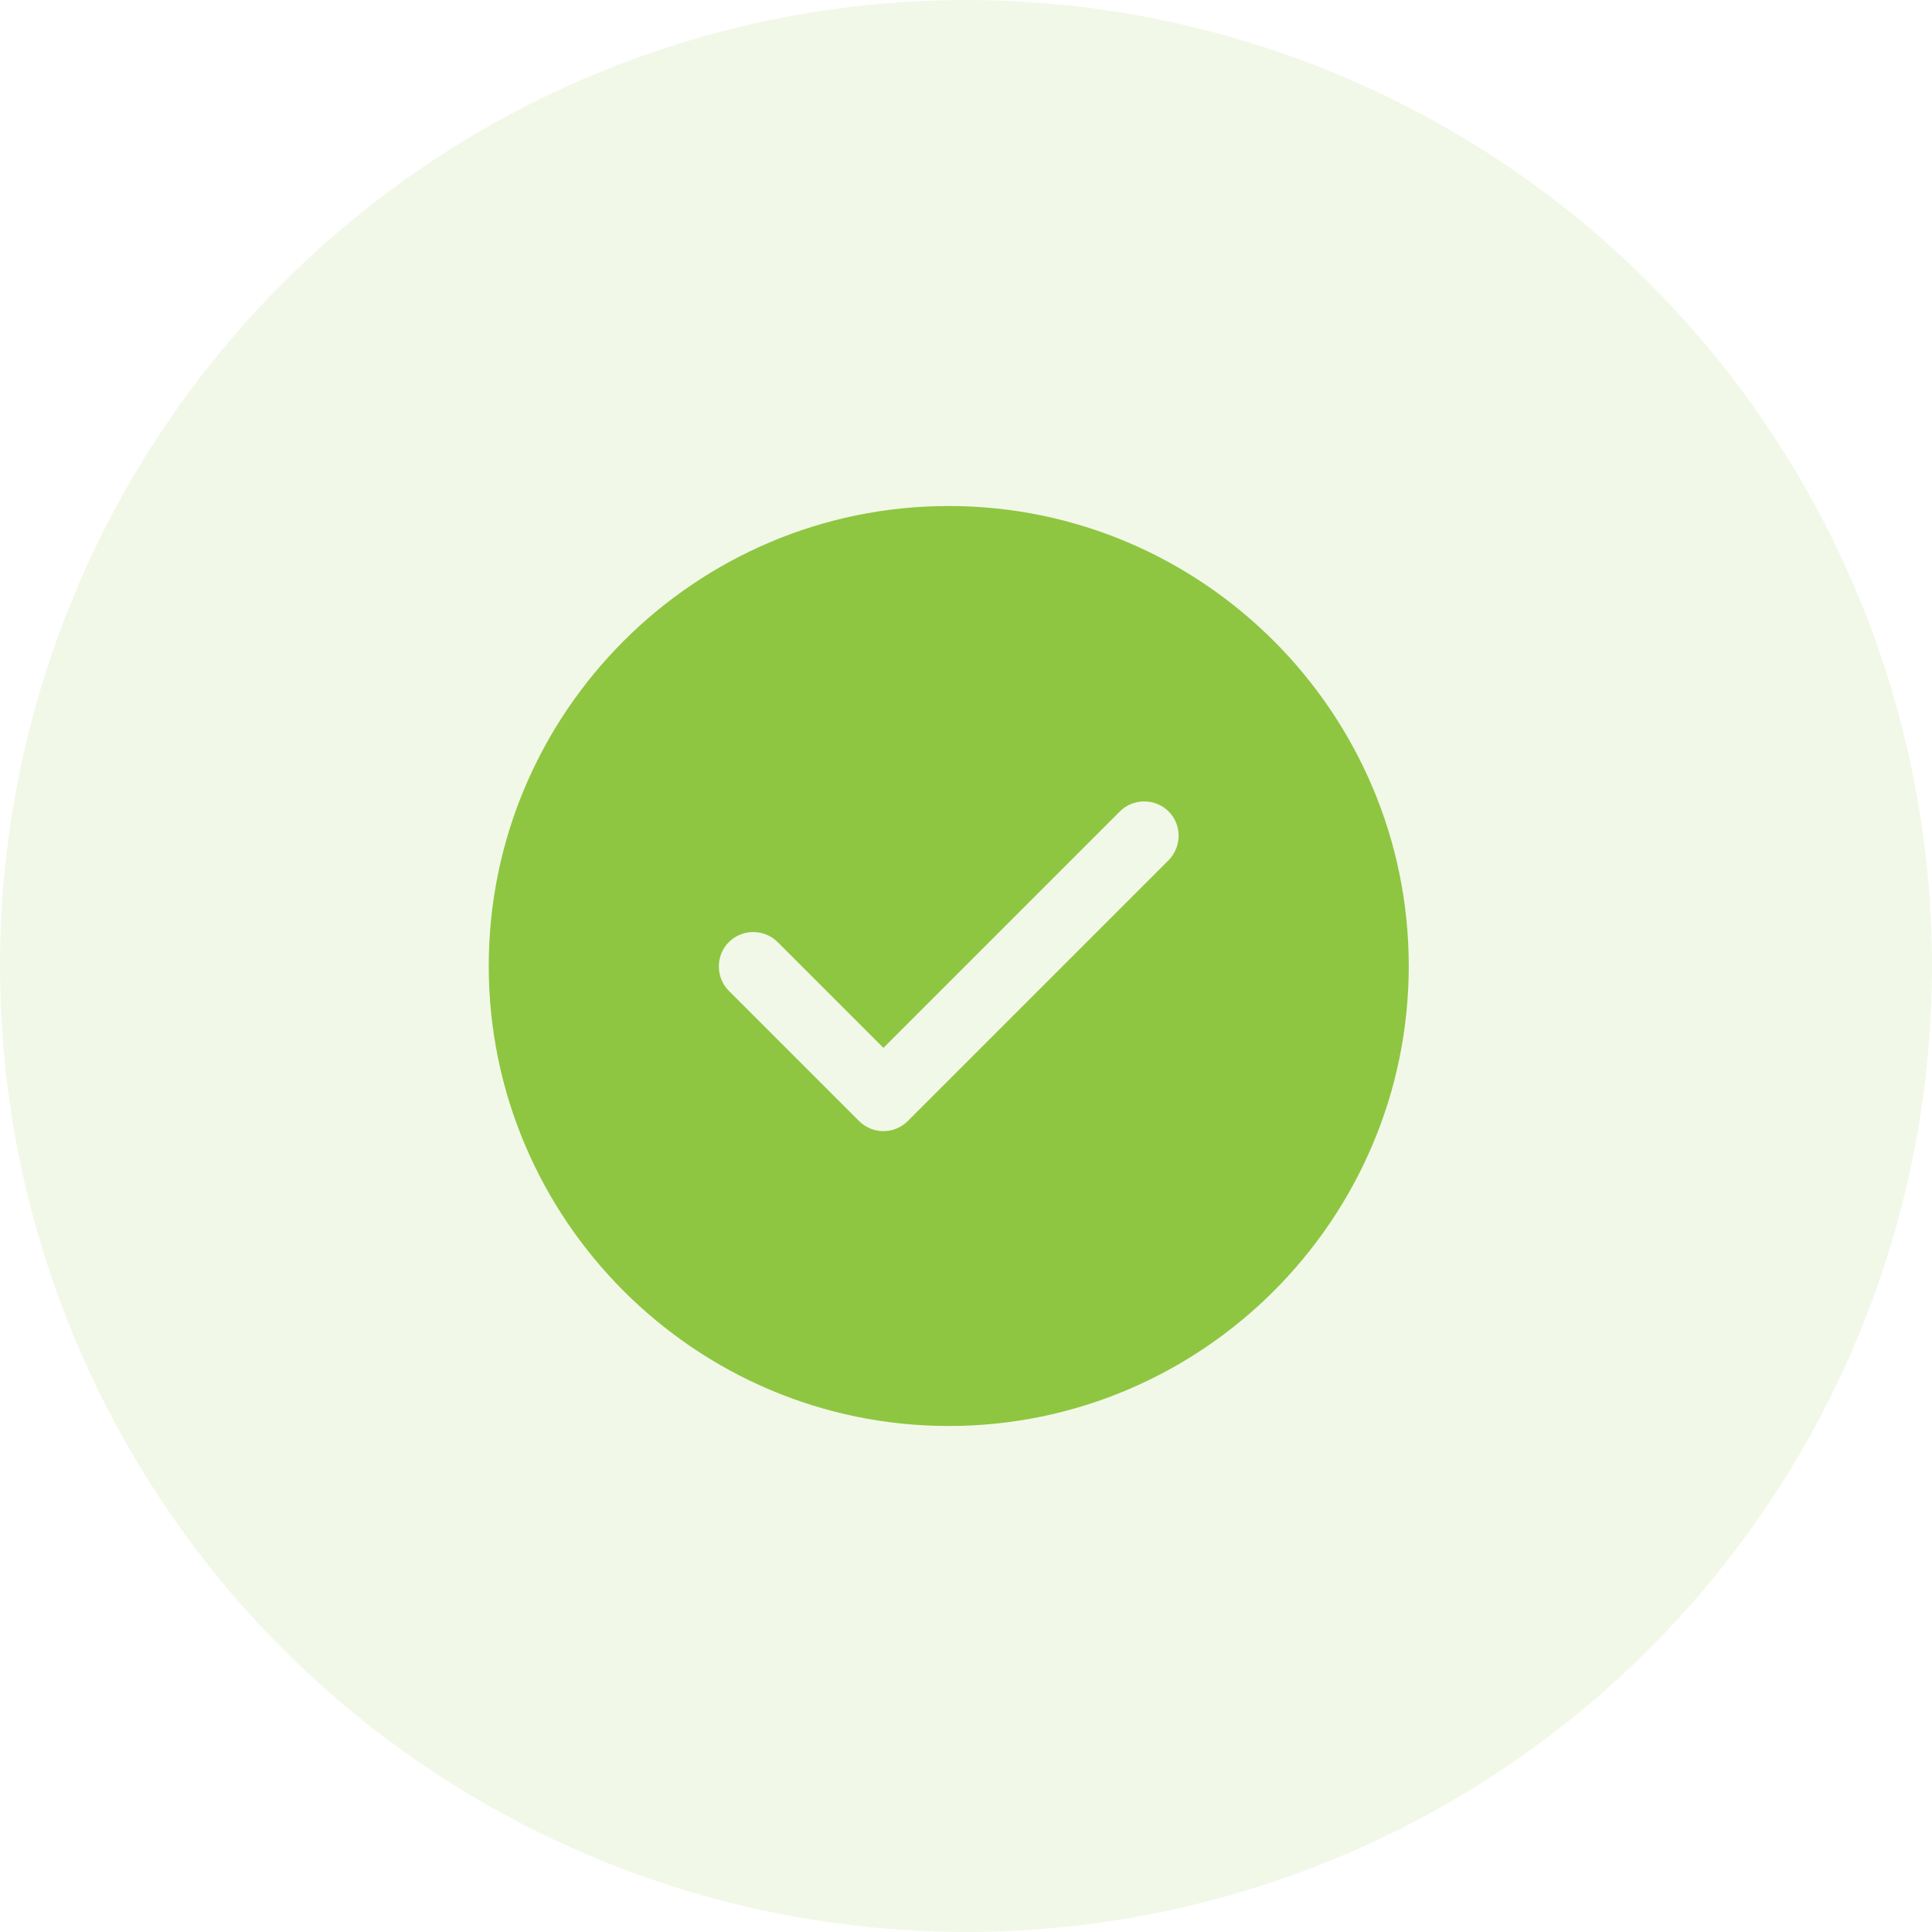 <svg width="108" height="108" viewBox="0 0 108 108" fill="none" xmlns="http://www.w3.org/2000/svg">
<circle cx="54" cy="54" r="54" fill="#8EC641" fill-opacity="0.12"/>
<path d="M53.036 28.286C38.867 28.286 27.321 39.831 27.321 54C27.321 68.168 38.867 79.714 53.036 79.714C67.204 79.714 78.75 68.168 78.75 54C78.75 39.831 67.204 28.286 53.036 28.286ZM65.327 48.086L50.747 62.666C50.387 63.026 49.898 63.231 49.384 63.231C48.87 63.231 48.381 63.026 48.021 62.666L40.744 55.389C39.998 54.643 39.998 53.408 40.744 52.663C41.49 51.917 42.724 51.917 43.47 52.663L49.384 58.577L62.601 45.36C63.347 44.614 64.581 44.614 65.327 45.36C66.073 46.106 66.073 47.314 65.327 48.086Z" fill="#8EC641"/>
</svg>
